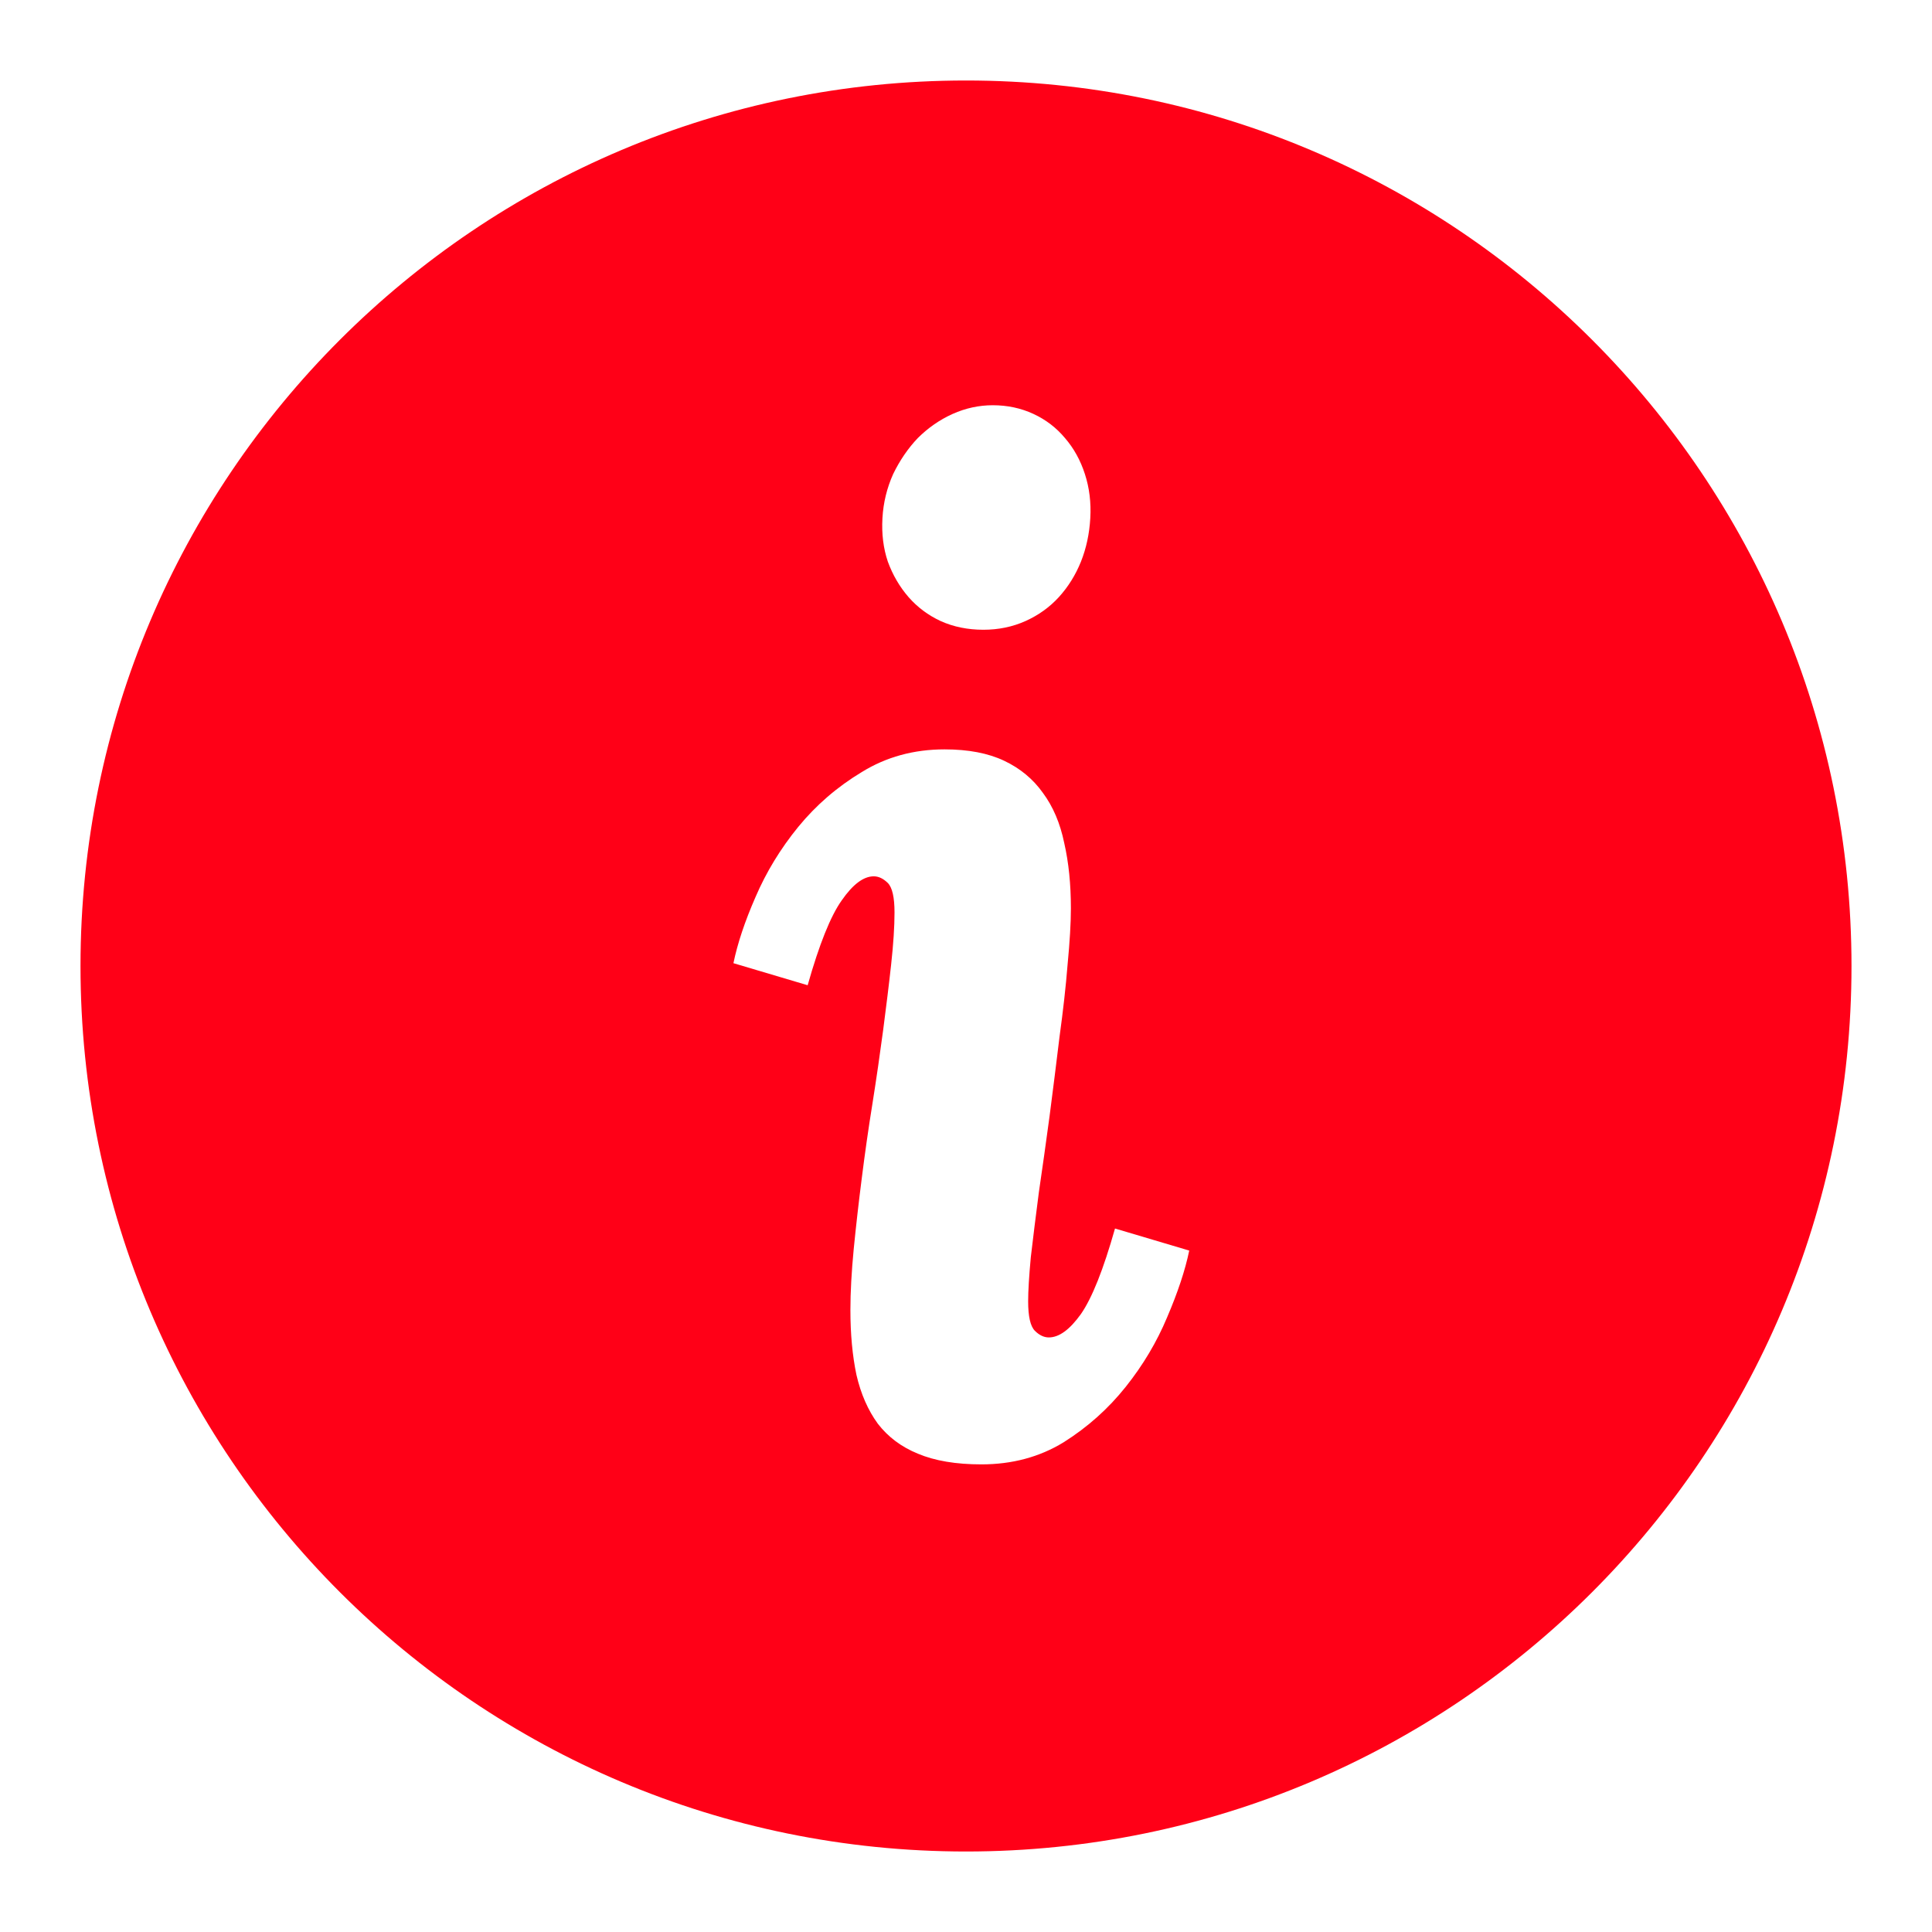 <svg width="24" height="24" viewBox="0 0 24 24" fill="none" xmlns="http://www.w3.org/2000/svg">
<path fill-rule="evenodd" clip-rule="evenodd" d="M12 23C18.075 23 23 18.075 23 12C23 5.925 18.075 1 12 1C5.925 1 1 5.925 1 12C1 18.075 5.925 23 12 23ZM13.428 6.977C13.494 6.811 13.533 6.631 13.544 6.437C13.555 6.243 13.533 6.061 13.477 5.889C13.422 5.718 13.339 5.568 13.229 5.441C13.123 5.314 12.993 5.214 12.838 5.142C12.683 5.07 12.515 5.034 12.332 5.034C12.161 5.034 11.995 5.07 11.834 5.142C11.674 5.214 11.53 5.314 11.402 5.441C11.281 5.568 11.178 5.718 11.095 5.889C11.018 6.061 10.973 6.243 10.962 6.437C10.951 6.631 10.973 6.811 11.029 6.977C11.09 7.143 11.175 7.289 11.286 7.417C11.397 7.544 11.53 7.643 11.685 7.715C11.845 7.787 12.022 7.823 12.216 7.823C12.404 7.823 12.578 7.787 12.739 7.715C12.899 7.643 13.038 7.544 13.154 7.417C13.27 7.289 13.361 7.143 13.428 6.977ZM13.262 11.982C13.289 11.7 13.303 11.467 13.303 11.285C13.303 10.986 13.276 10.715 13.22 10.471C13.17 10.228 13.082 10.02 12.955 9.849C12.833 9.677 12.672 9.544 12.473 9.45C12.274 9.356 12.028 9.309 11.734 9.309C11.352 9.309 11.009 9.403 10.705 9.591C10.401 9.774 10.138 10.001 9.916 10.272C9.695 10.543 9.518 10.834 9.385 11.144C9.252 11.448 9.161 11.722 9.111 11.965L10.033 12.239C10.177 11.73 10.318 11.379 10.456 11.185C10.594 10.986 10.727 10.886 10.854 10.886C10.915 10.886 10.973 10.914 11.029 10.969C11.084 11.025 11.112 11.146 11.112 11.335C11.112 11.512 11.098 11.727 11.07 11.982C11.043 12.231 11.009 12.502 10.971 12.795C10.932 13.089 10.888 13.393 10.838 13.709C10.788 14.018 10.744 14.328 10.705 14.638C10.666 14.943 10.633 15.236 10.605 15.518C10.578 15.8 10.564 16.052 10.564 16.273C10.564 16.572 10.589 16.841 10.639 17.079C10.694 17.317 10.783 17.519 10.904 17.685C11.032 17.851 11.198 17.975 11.402 18.058C11.613 18.147 11.876 18.191 12.191 18.191C12.573 18.191 12.913 18.1 13.212 17.917C13.511 17.729 13.768 17.499 13.984 17.228C14.2 16.957 14.371 16.669 14.498 16.365C14.631 16.055 14.723 15.778 14.773 15.535L13.851 15.261C13.707 15.77 13.566 16.124 13.428 16.323C13.289 16.517 13.157 16.614 13.029 16.614C12.968 16.614 12.91 16.586 12.855 16.531C12.8 16.475 12.772 16.354 12.772 16.166C12.772 16.038 12.783 15.856 12.805 15.618C12.833 15.38 12.866 15.111 12.905 14.812C12.949 14.514 12.993 14.198 13.038 13.866C13.082 13.529 13.123 13.199 13.162 12.878C13.206 12.557 13.24 12.259 13.262 11.982Z" fill="#FF0017"/>
</svg>
